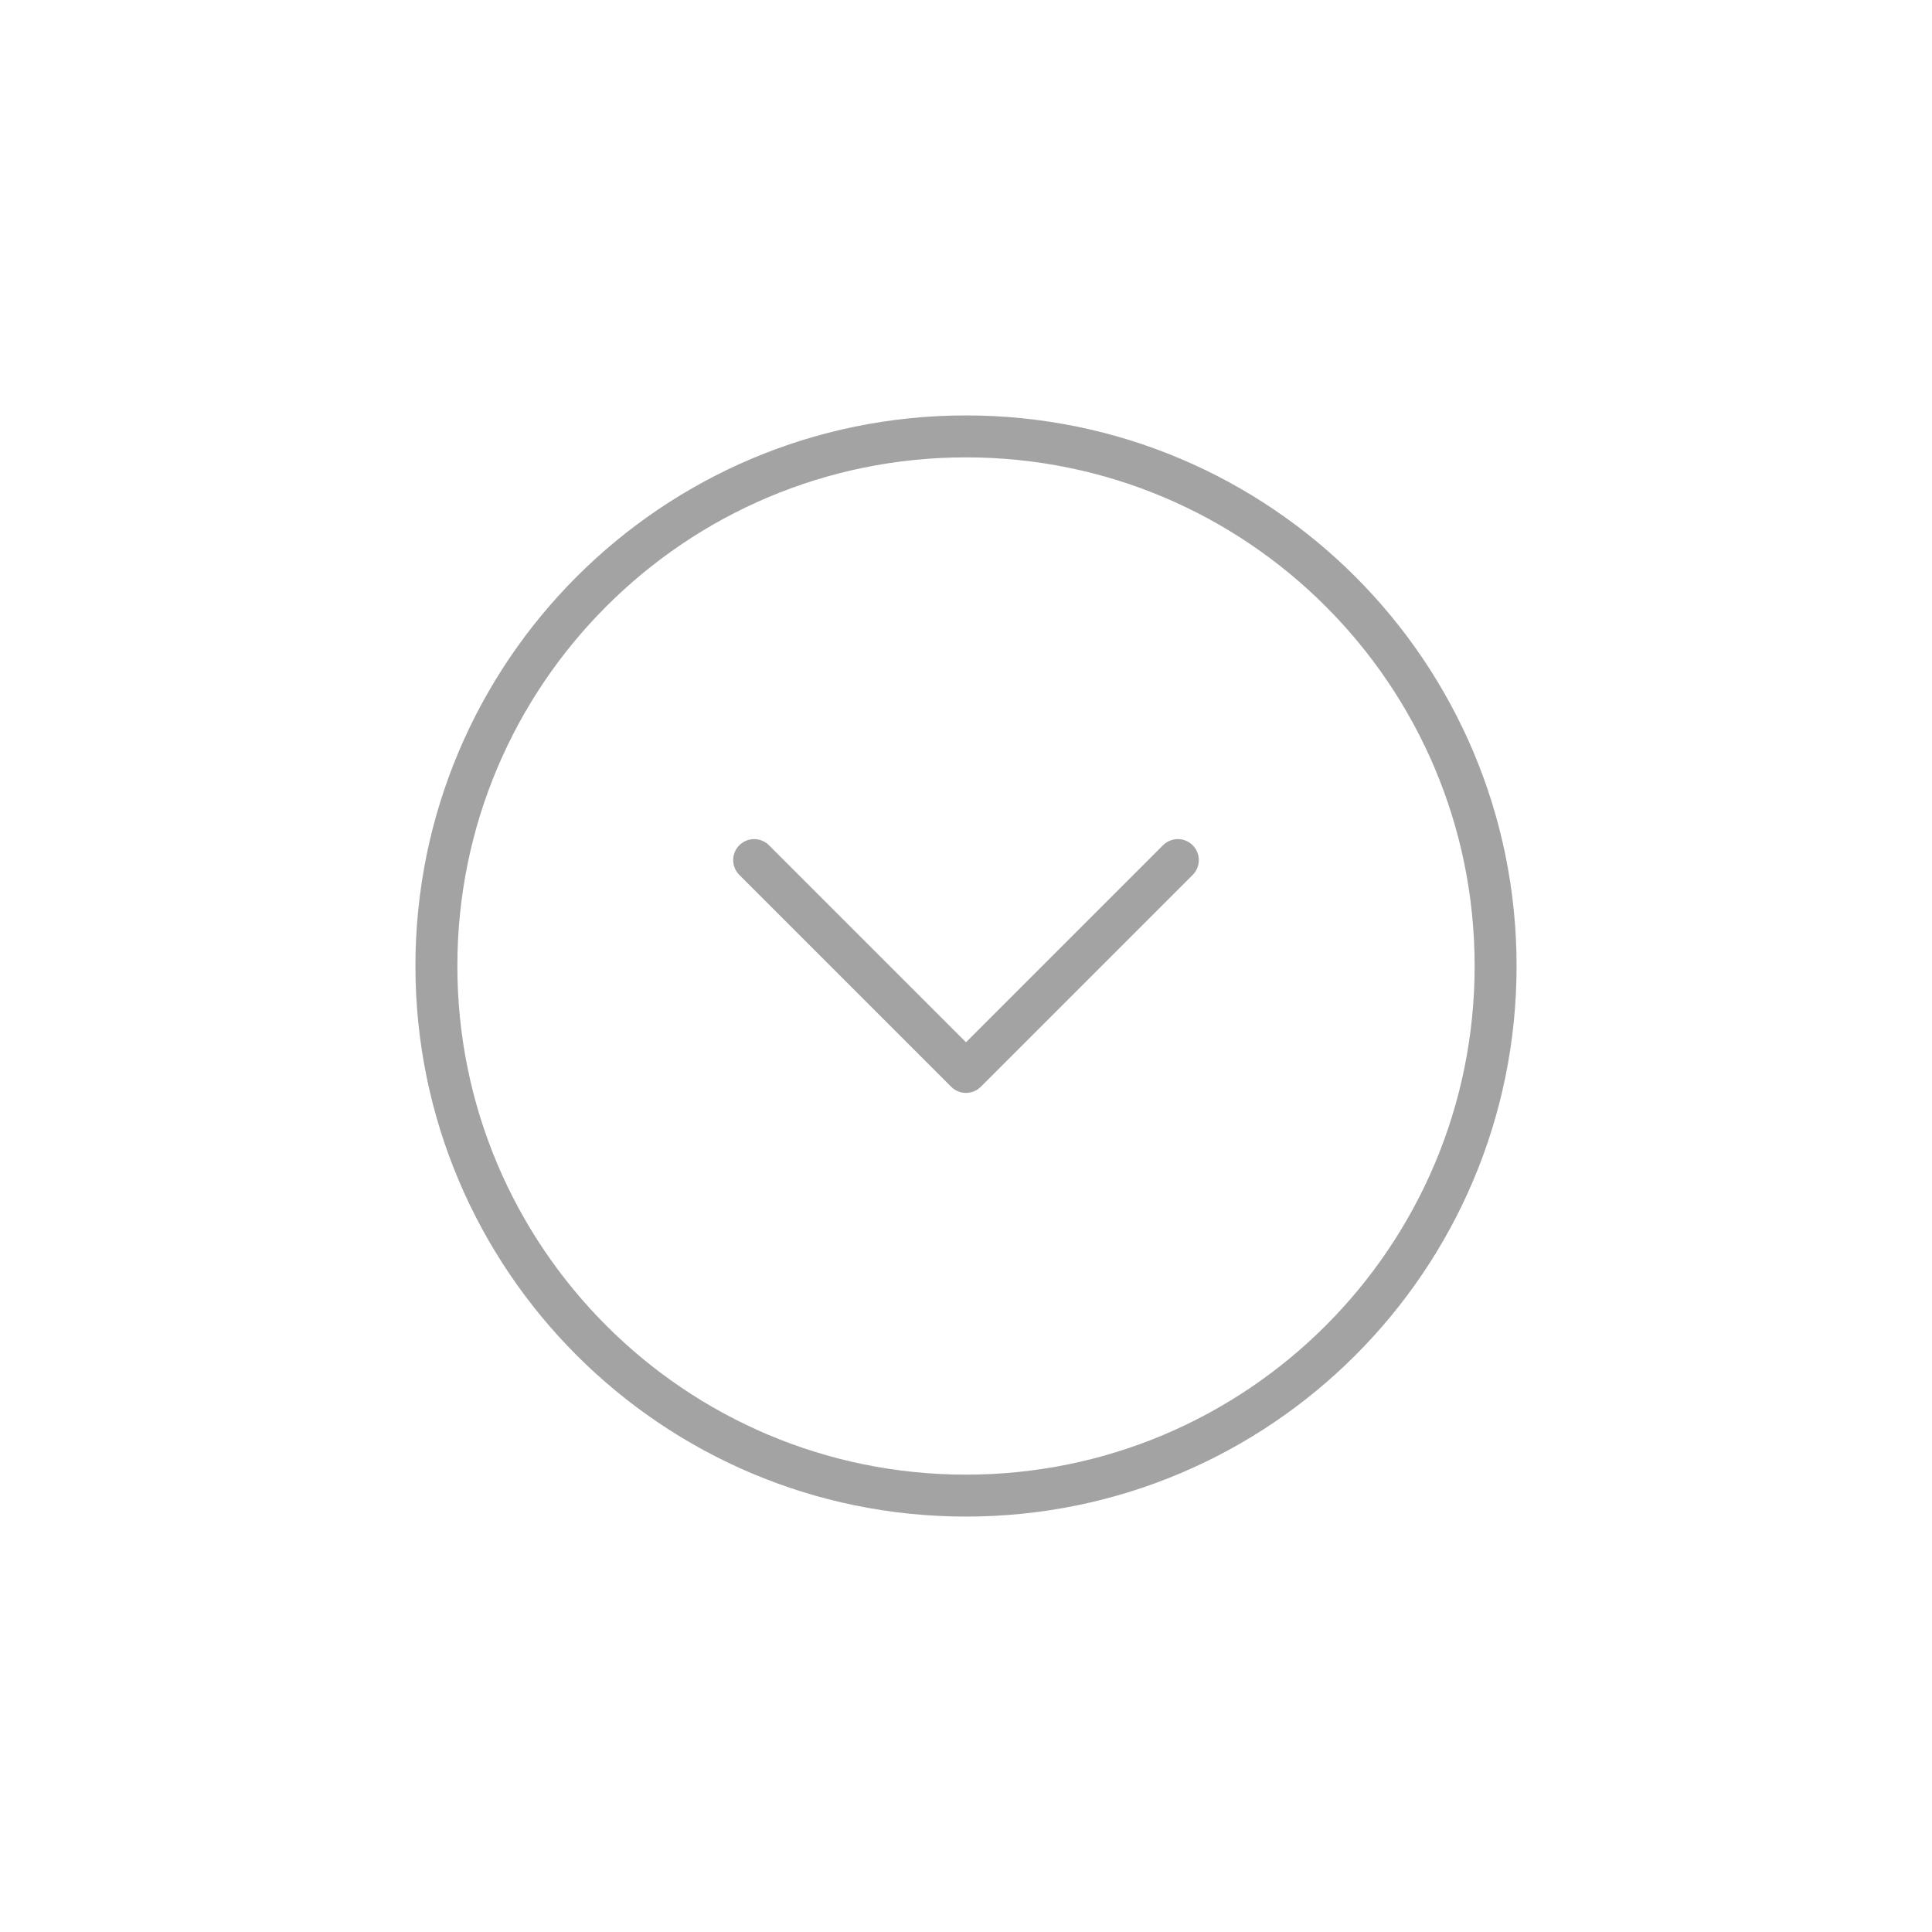 <!DOCTYPE svg PUBLIC "-//W3C//DTD SVG 1.1//EN" "http://www.w3.org/Graphics/SVG/1.1/DTD/svg11.dtd">
<svg width="247px" height="247px" viewBox="-6.24 -6.24 36.48 36.48" fill="none" xmlns="http://www.w3.org/2000/svg"
     transform="rotate(0)matrix(1, 0, 0, 1, 0, 0)" stroke="#9b9797">
    <g id="SVGRepo_bgCarrier" stroke-width="0" transform="translate(0,0), scale(1)"/>
    <g id="SVGRepo_tracerCarrier" stroke-linecap="round" stroke-linejoin="round" stroke="#CCCCCC" stroke-width="0.096"/>
    <g id="SVGRepo_iconCarrier">
        <path d="M12 22c5.523 0 10-4.477 10-10S17.523 2 12 2 2 6.477 2 12s4.477 10 10 10Z" fill-opacity=".16"
              stroke="#a3a3a3" stroke-width="0.792" stroke-miterlimit="10"/>
        <path d="m8 10 4 4 4-4" stroke="#a3a3a3" stroke-width="0.792" stroke-linecap="round" stroke-linejoin="round"/>
    </g>
</svg>
